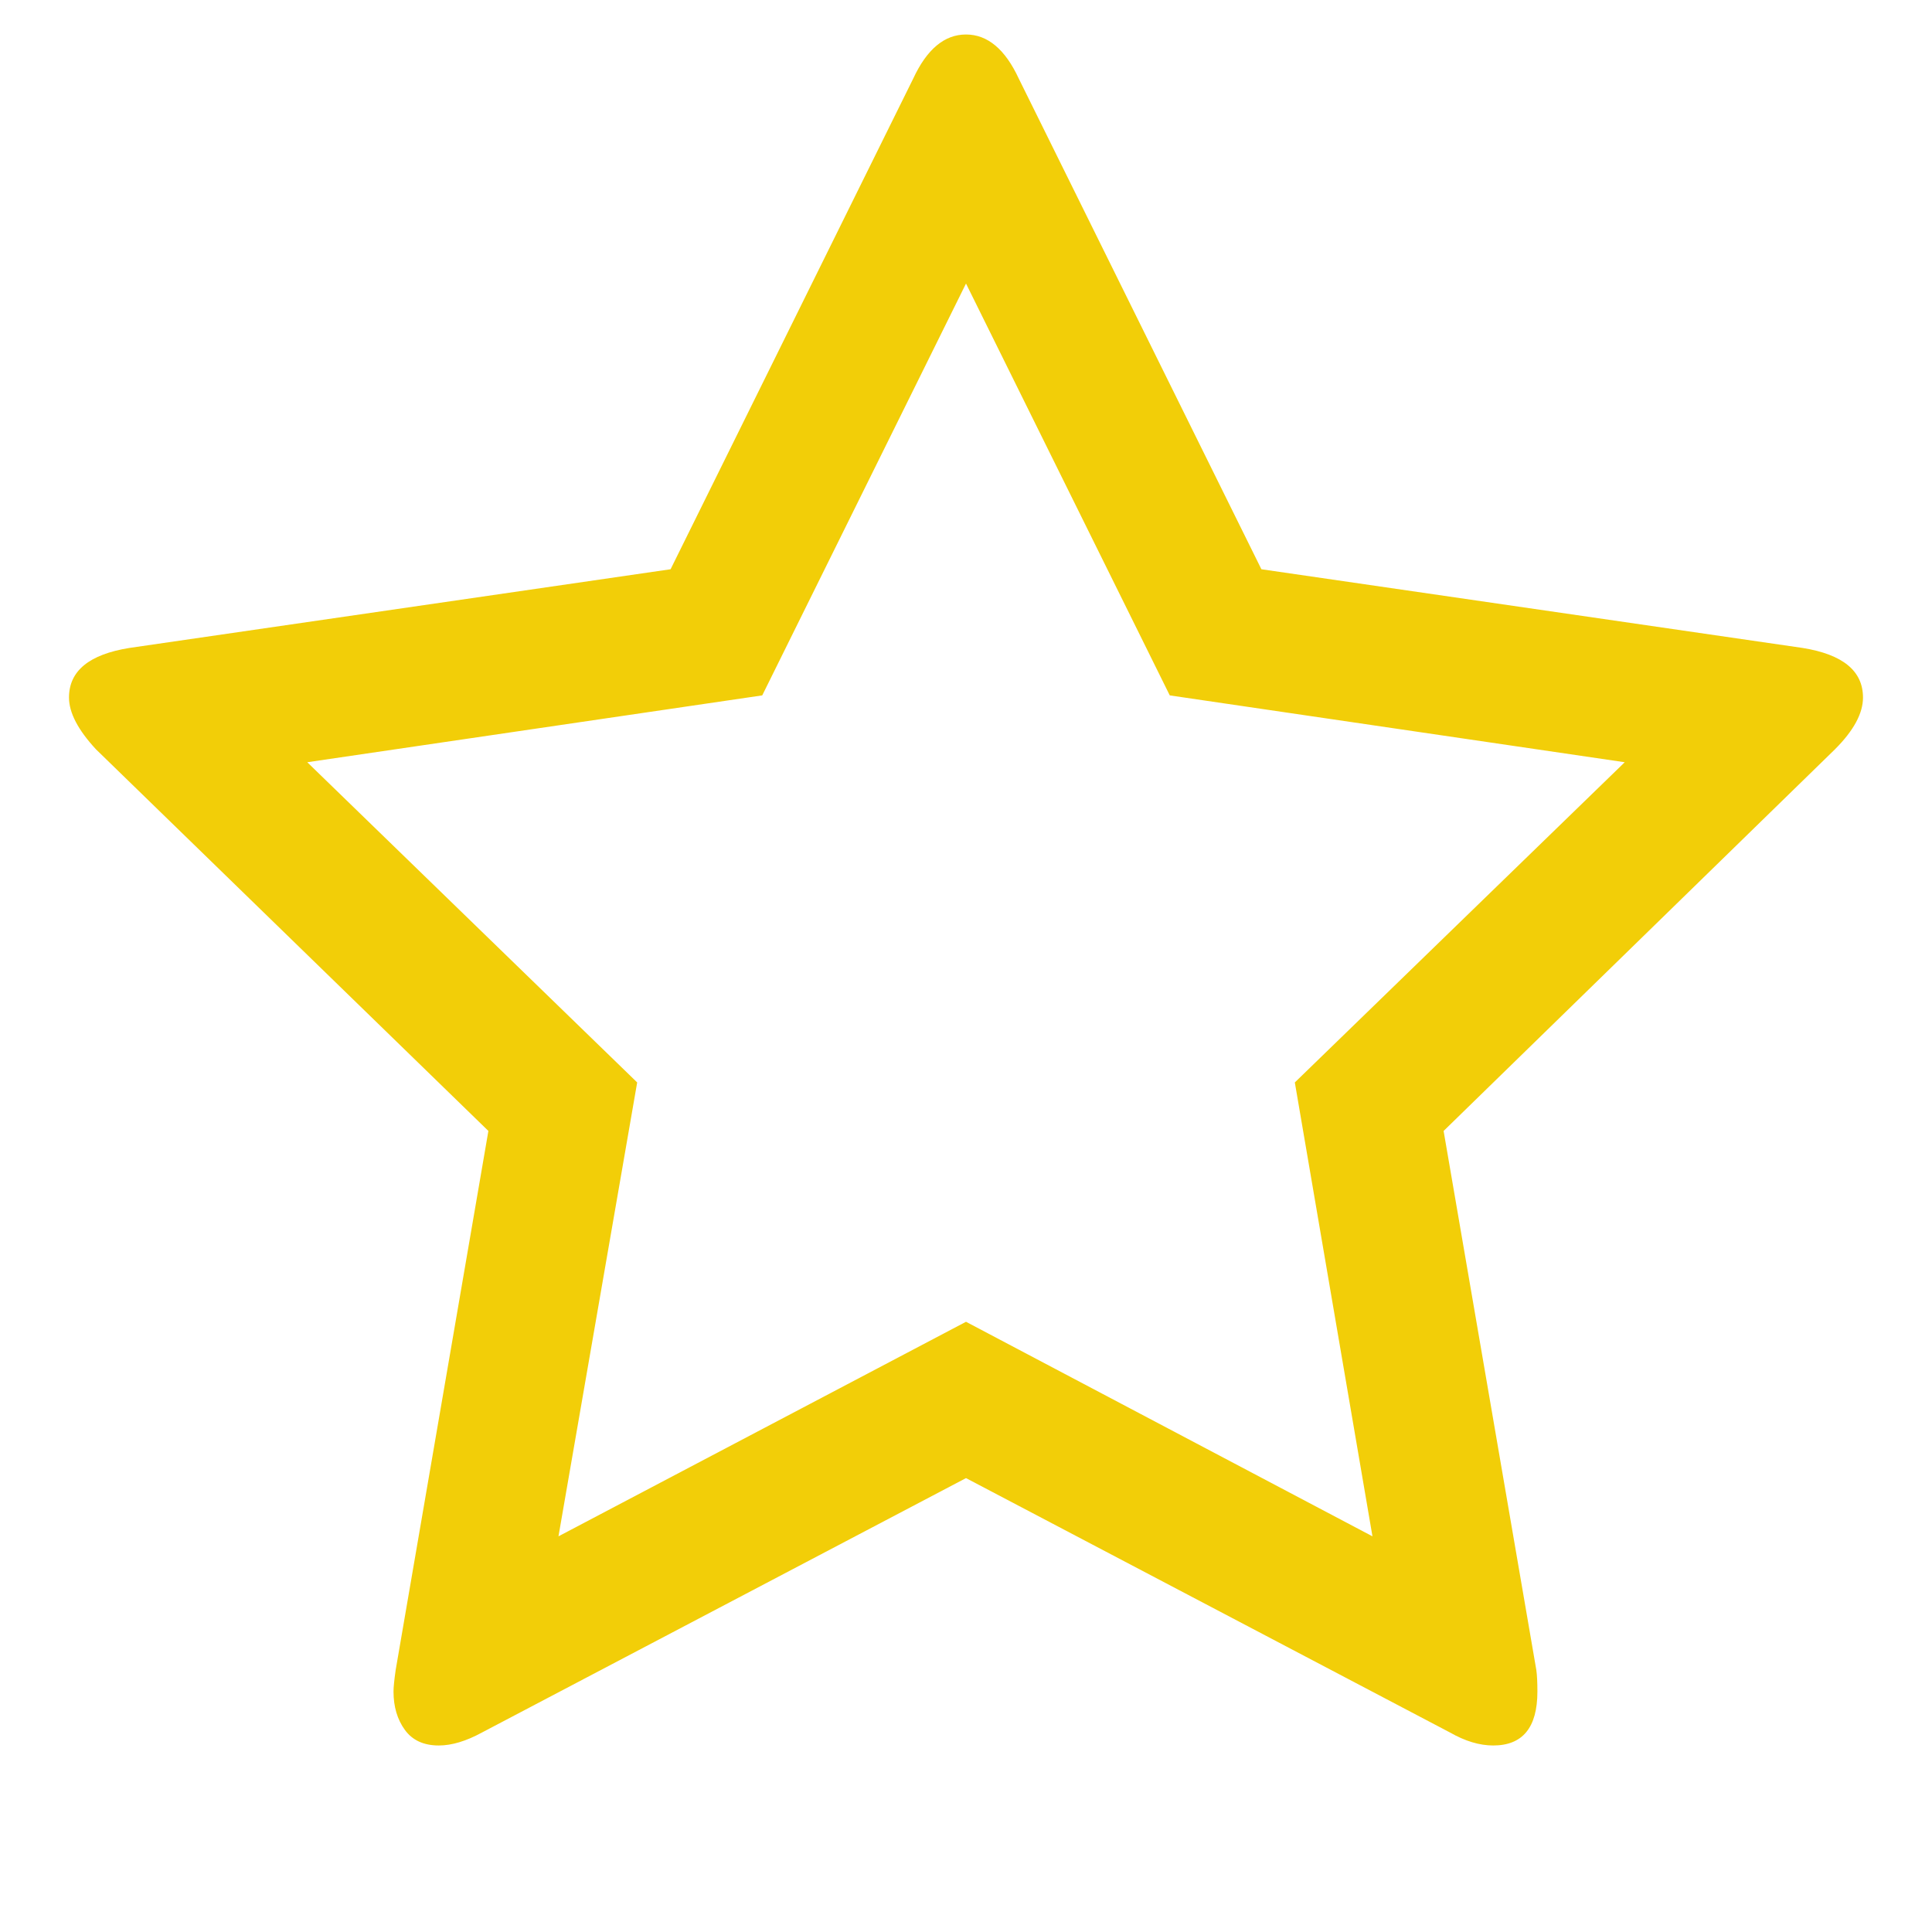 <svg width="1792" height="1792" viewBox="0 0 1792 1792" xmlns="http://www.w3.org/2000/svg"><path d="M1201 1004l306-297-422-62-189-382-189 382-422 62 306 297-73 421 378-199 377 199zm527-357q0 22-26 48l-363 354 86 500q1 7 1 20 0 50-41 50-19 0-40-12l-449-236-449 236q-22 12-40 12-21 0-31.5-14.5t-10.5-35.5q0-6 2-20l86-500-364-354q-25-27-25-48 0-37 56-46l502-73 225-455q19-41 49-41t49 41l225 455 502 73q56 9 56 46z" fill="#f2ce08"/></svg>